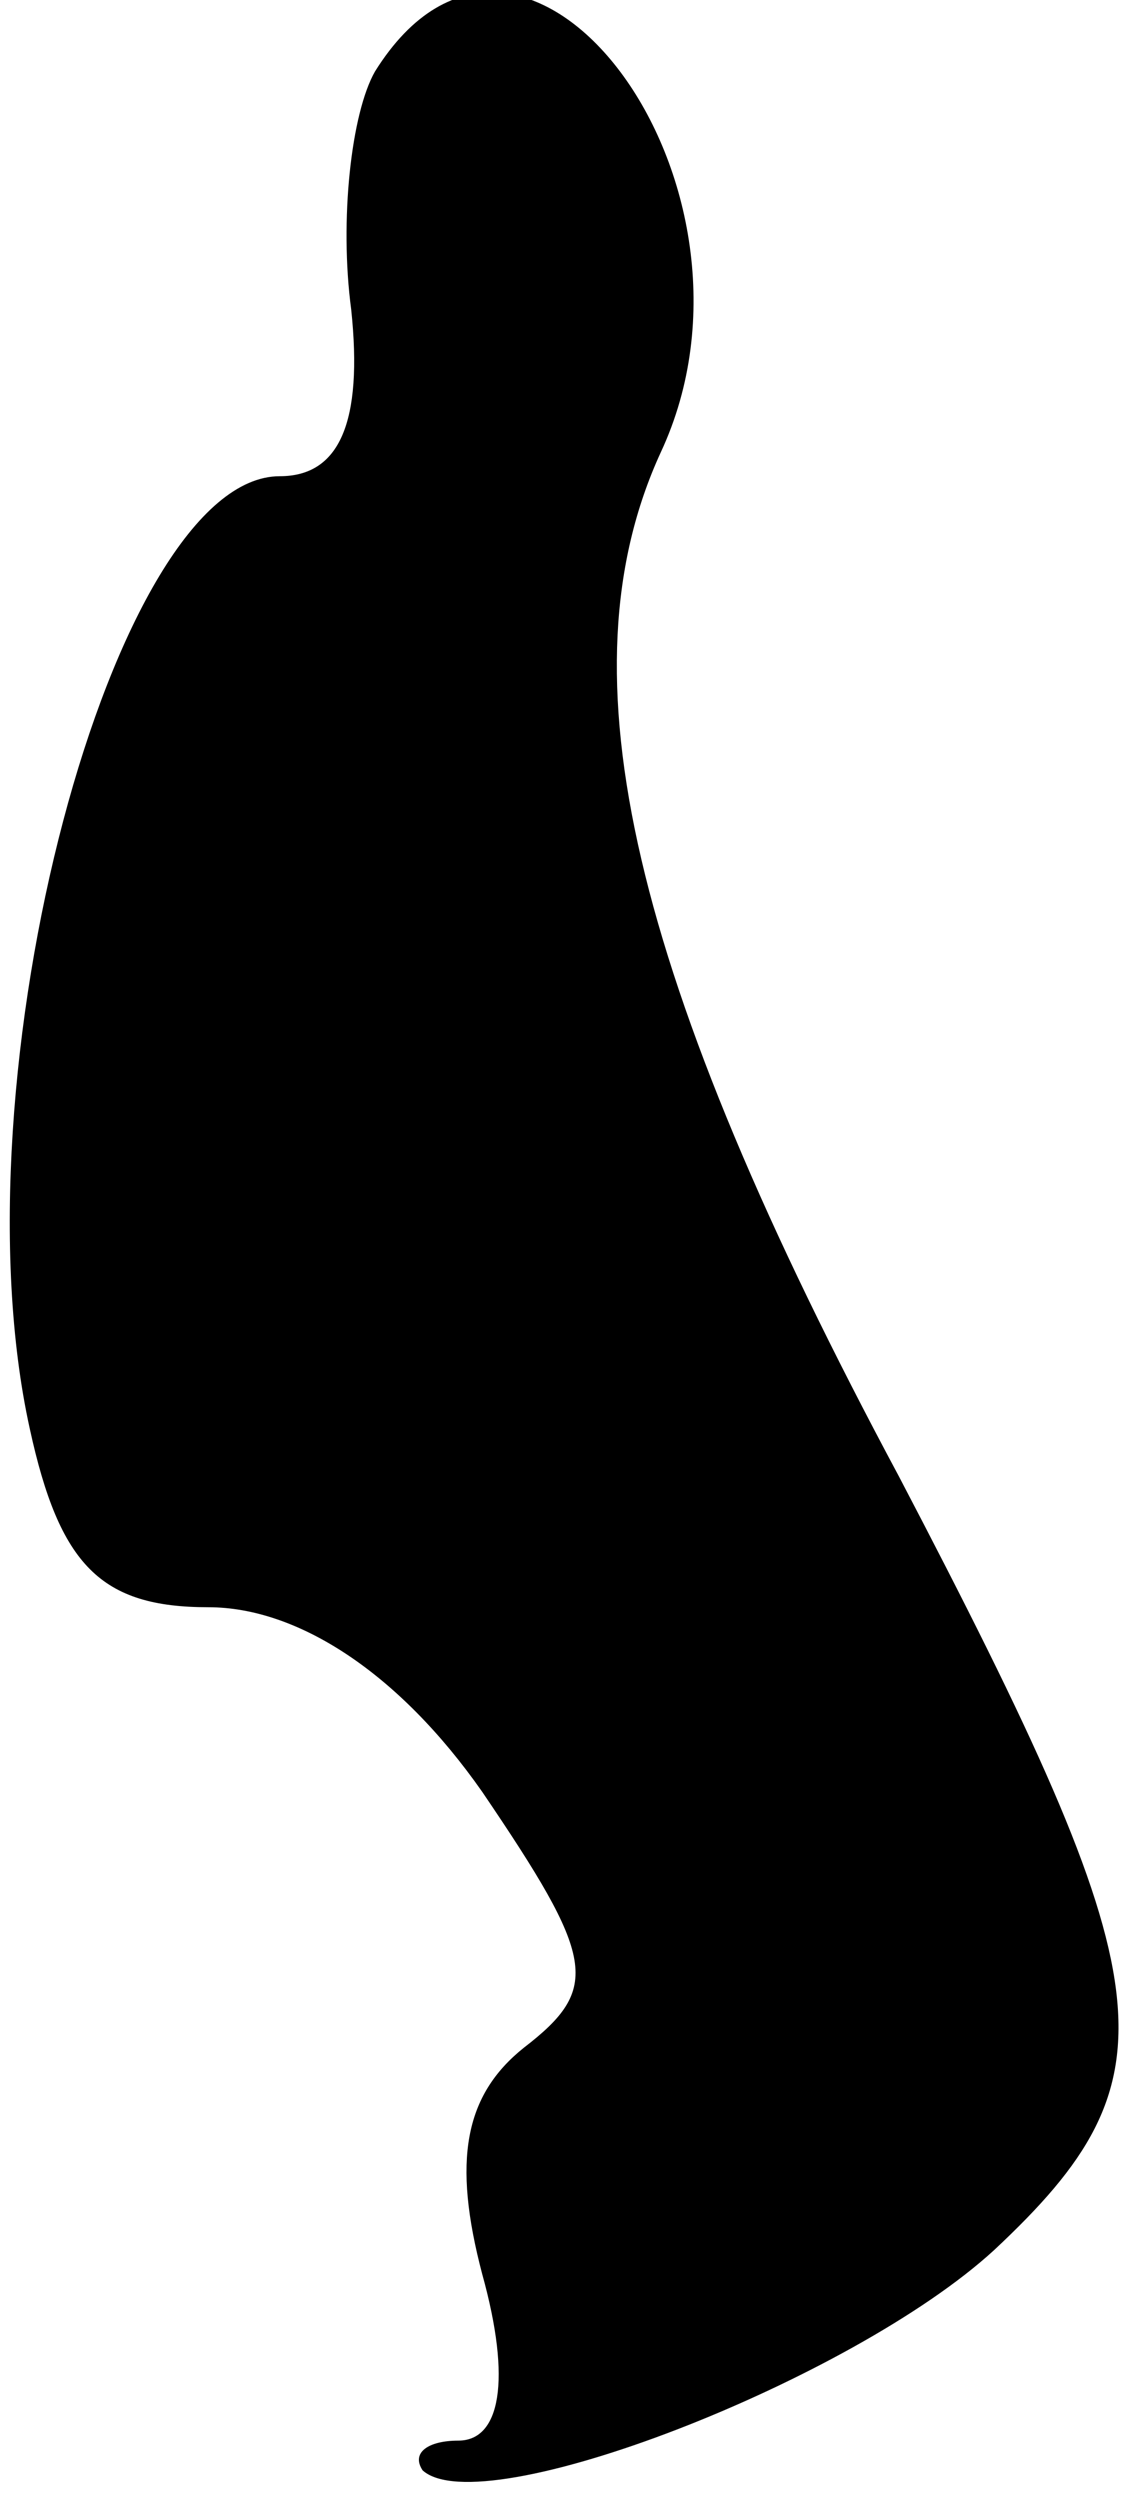 <?xml version="1.0" standalone="no"?>
<!DOCTYPE svg PUBLIC "-//W3C//DTD SVG 20010904//EN"
 "http://www.w3.org/TR/2001/REC-SVG-20010904/DTD/svg10.dtd">
<svg version="1.0" xmlns="http://www.w3.org/2000/svg"
 width="19pt" height="42pt" viewBox="0 0 19 42"
 preserveAspectRatio="xMidYMid meet">
<g transform="translate(0,42) scale(0.1,-0.1)"
fill="#000000" stroke="none">
<path fill="#000000" stroke="none" d="M63 408 c-4 -7 -6 -25 -4 -40 2 -19 -2
-28 -12 -28 -28 0 -55 -101 -42 -160 5 -23 12 -30 30 -30 15 0 32 -11 46 -31
19 -28 20 -33 7 -43 -10 -8 -12 -19 -7 -38 5 -18 3 -28 -4 -28 -5 0 -8 -2 -6
-5 10 -9 72 15 96 37 31 29 29 44 -16 130 -45 84 -57 135 -40 172 21 45 -23
104 -48 64z"/>
</g>
</svg>
